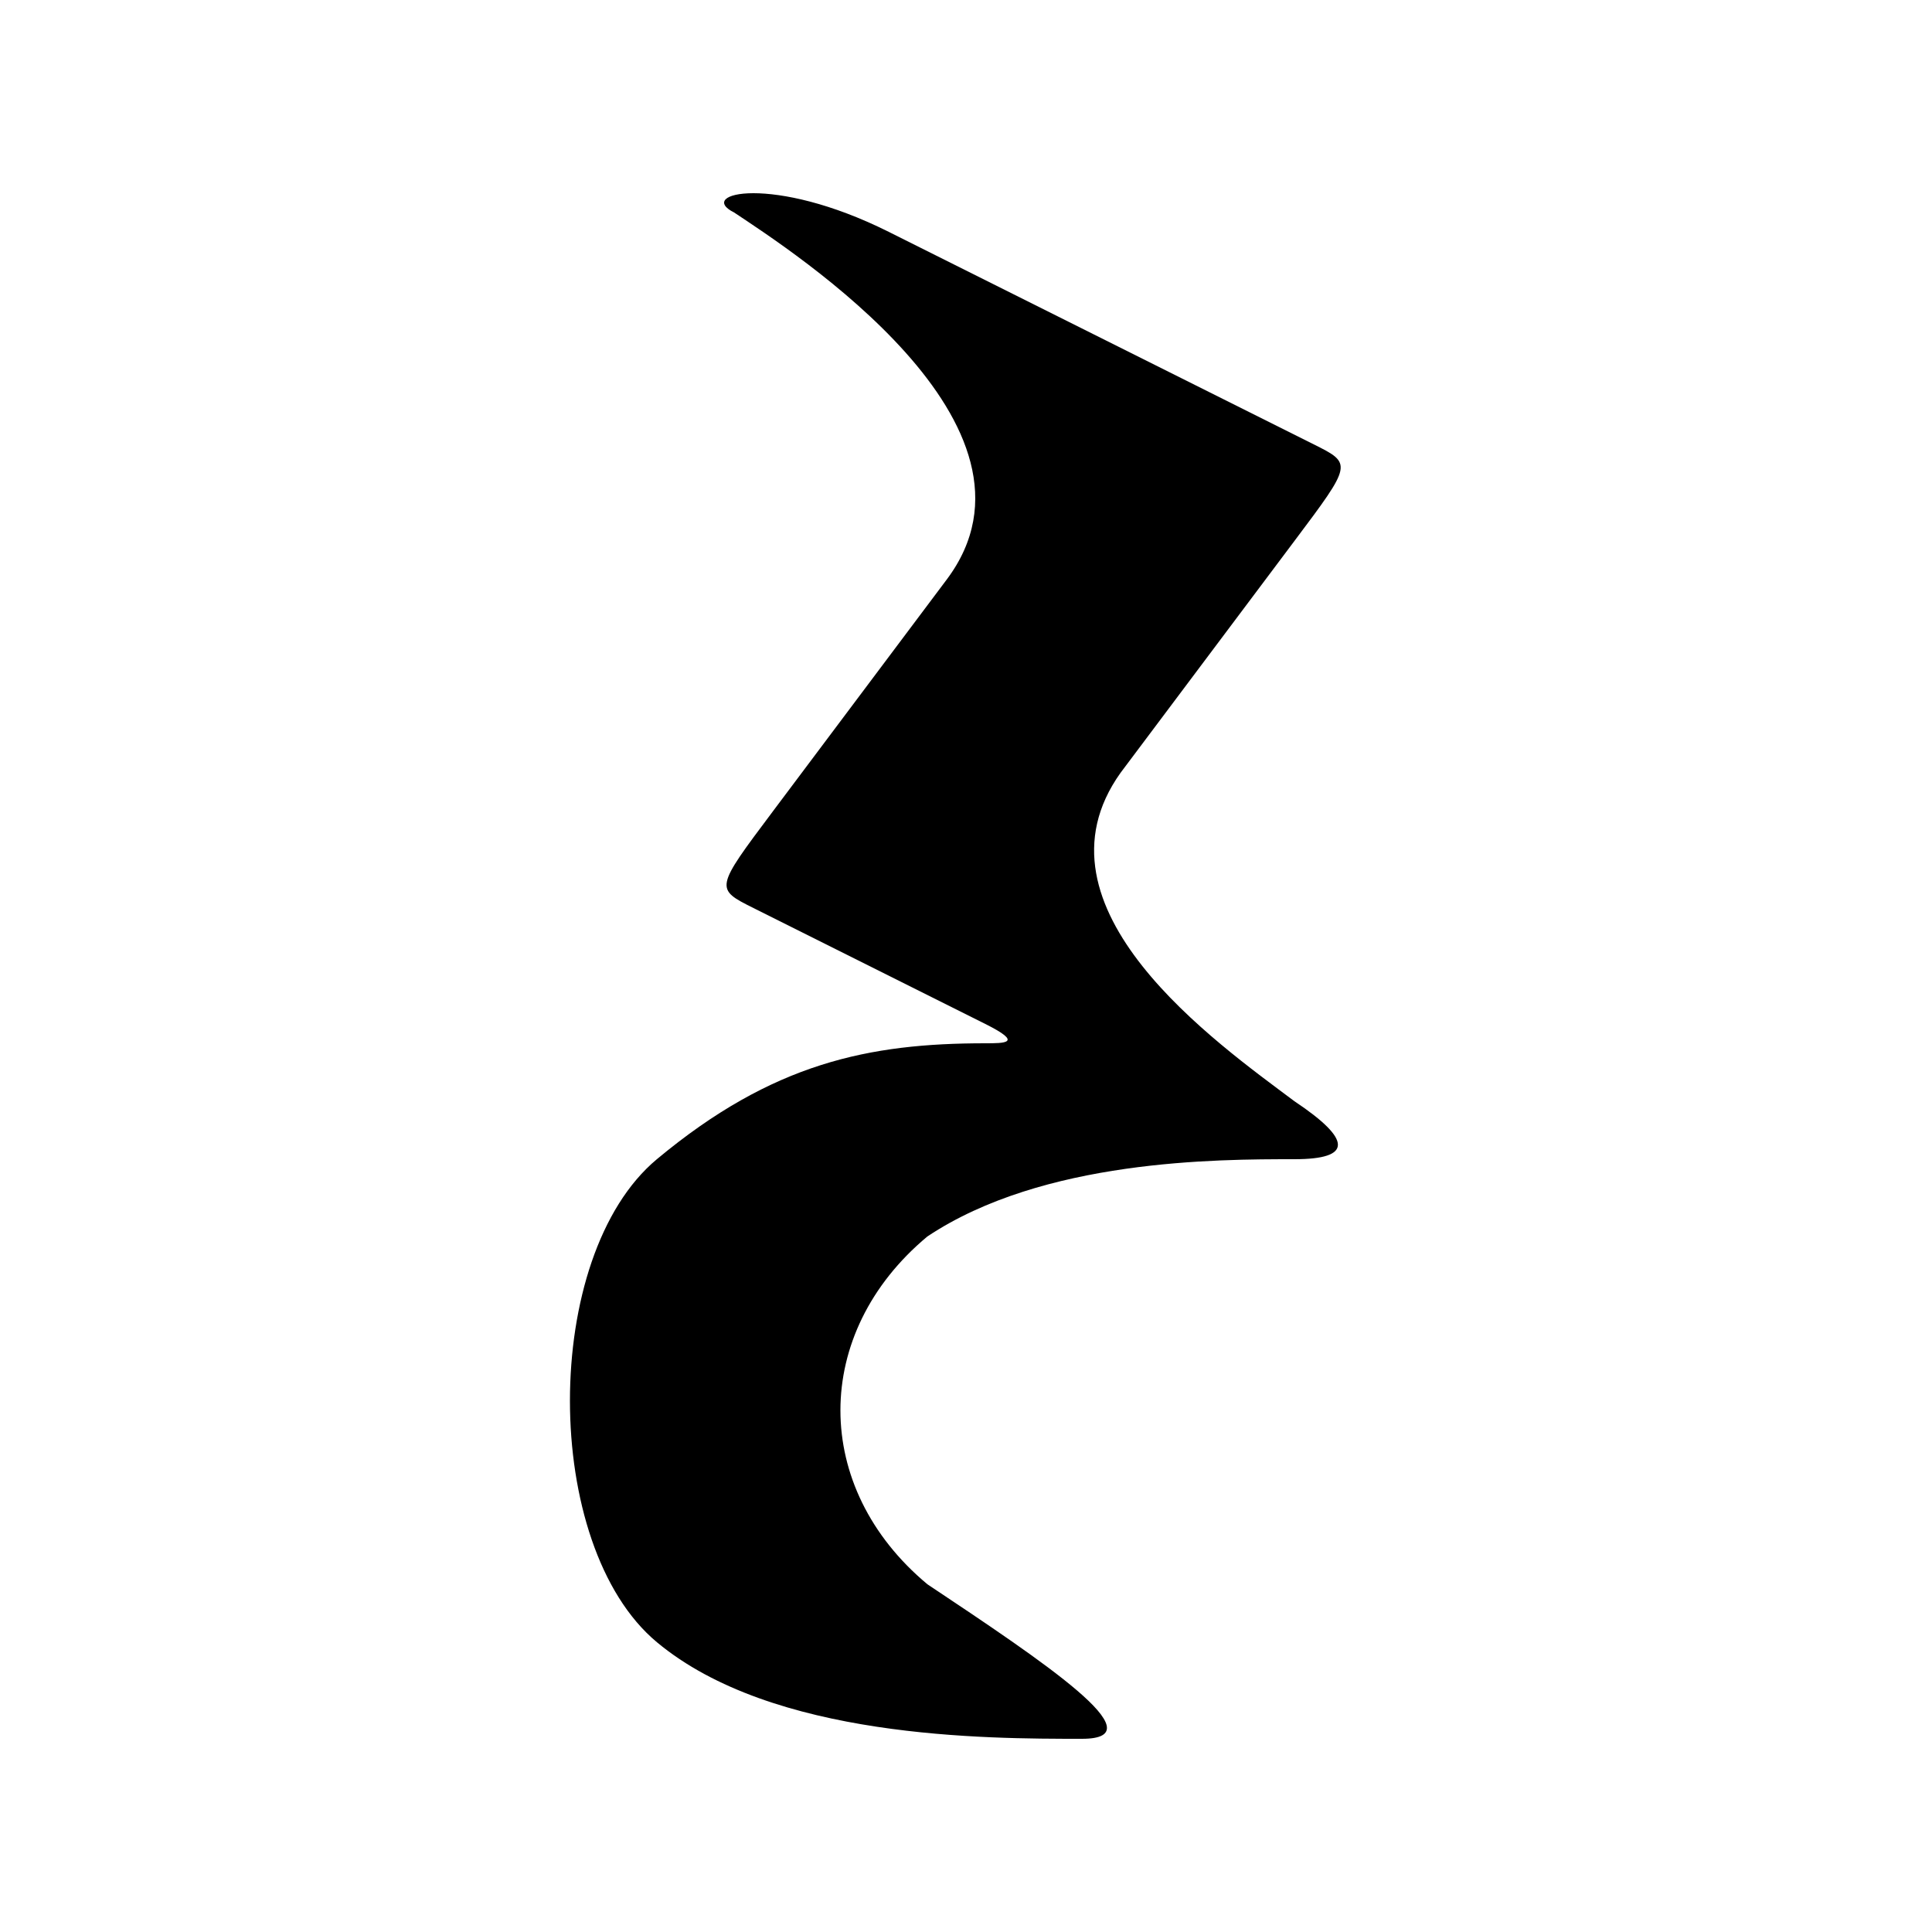 <svg version="1.1" xmlns="http://www.w3.org/2000/svg" viewBox="0 0 100 100"><path stroke="#000000" stroke-width="0" stroke-linejoin="round" stroke-linecap="round" fill="#000000" d="M 67 60 C 63 60 54 60 48 64 C 42 69 42 77 48 82 C 54 86 60 90 56 90 C 51 90 40 90 34 85 C 28 80 28 65 34 60 C 40 55 45 54 51 54 C 52 54 53 54 51 53 C 51 53 51 53 51 53 C 51 53 51 53 51 53 C 47 51 43 49 39 47 C 37 46 37 46 40 42 C 43 38 46 34 49 30 C 55 22 41 13 38 11 C 36 10 40 9 46 12 C 50 14 54 16 58 18 C 62 20 64 21 68 23 C 70 24 70 24 67 28 C 64 32 61 36 58 40 C 53 47 63 54 67 57 C 70 59 70 60 67 60 Z"></path></svg>